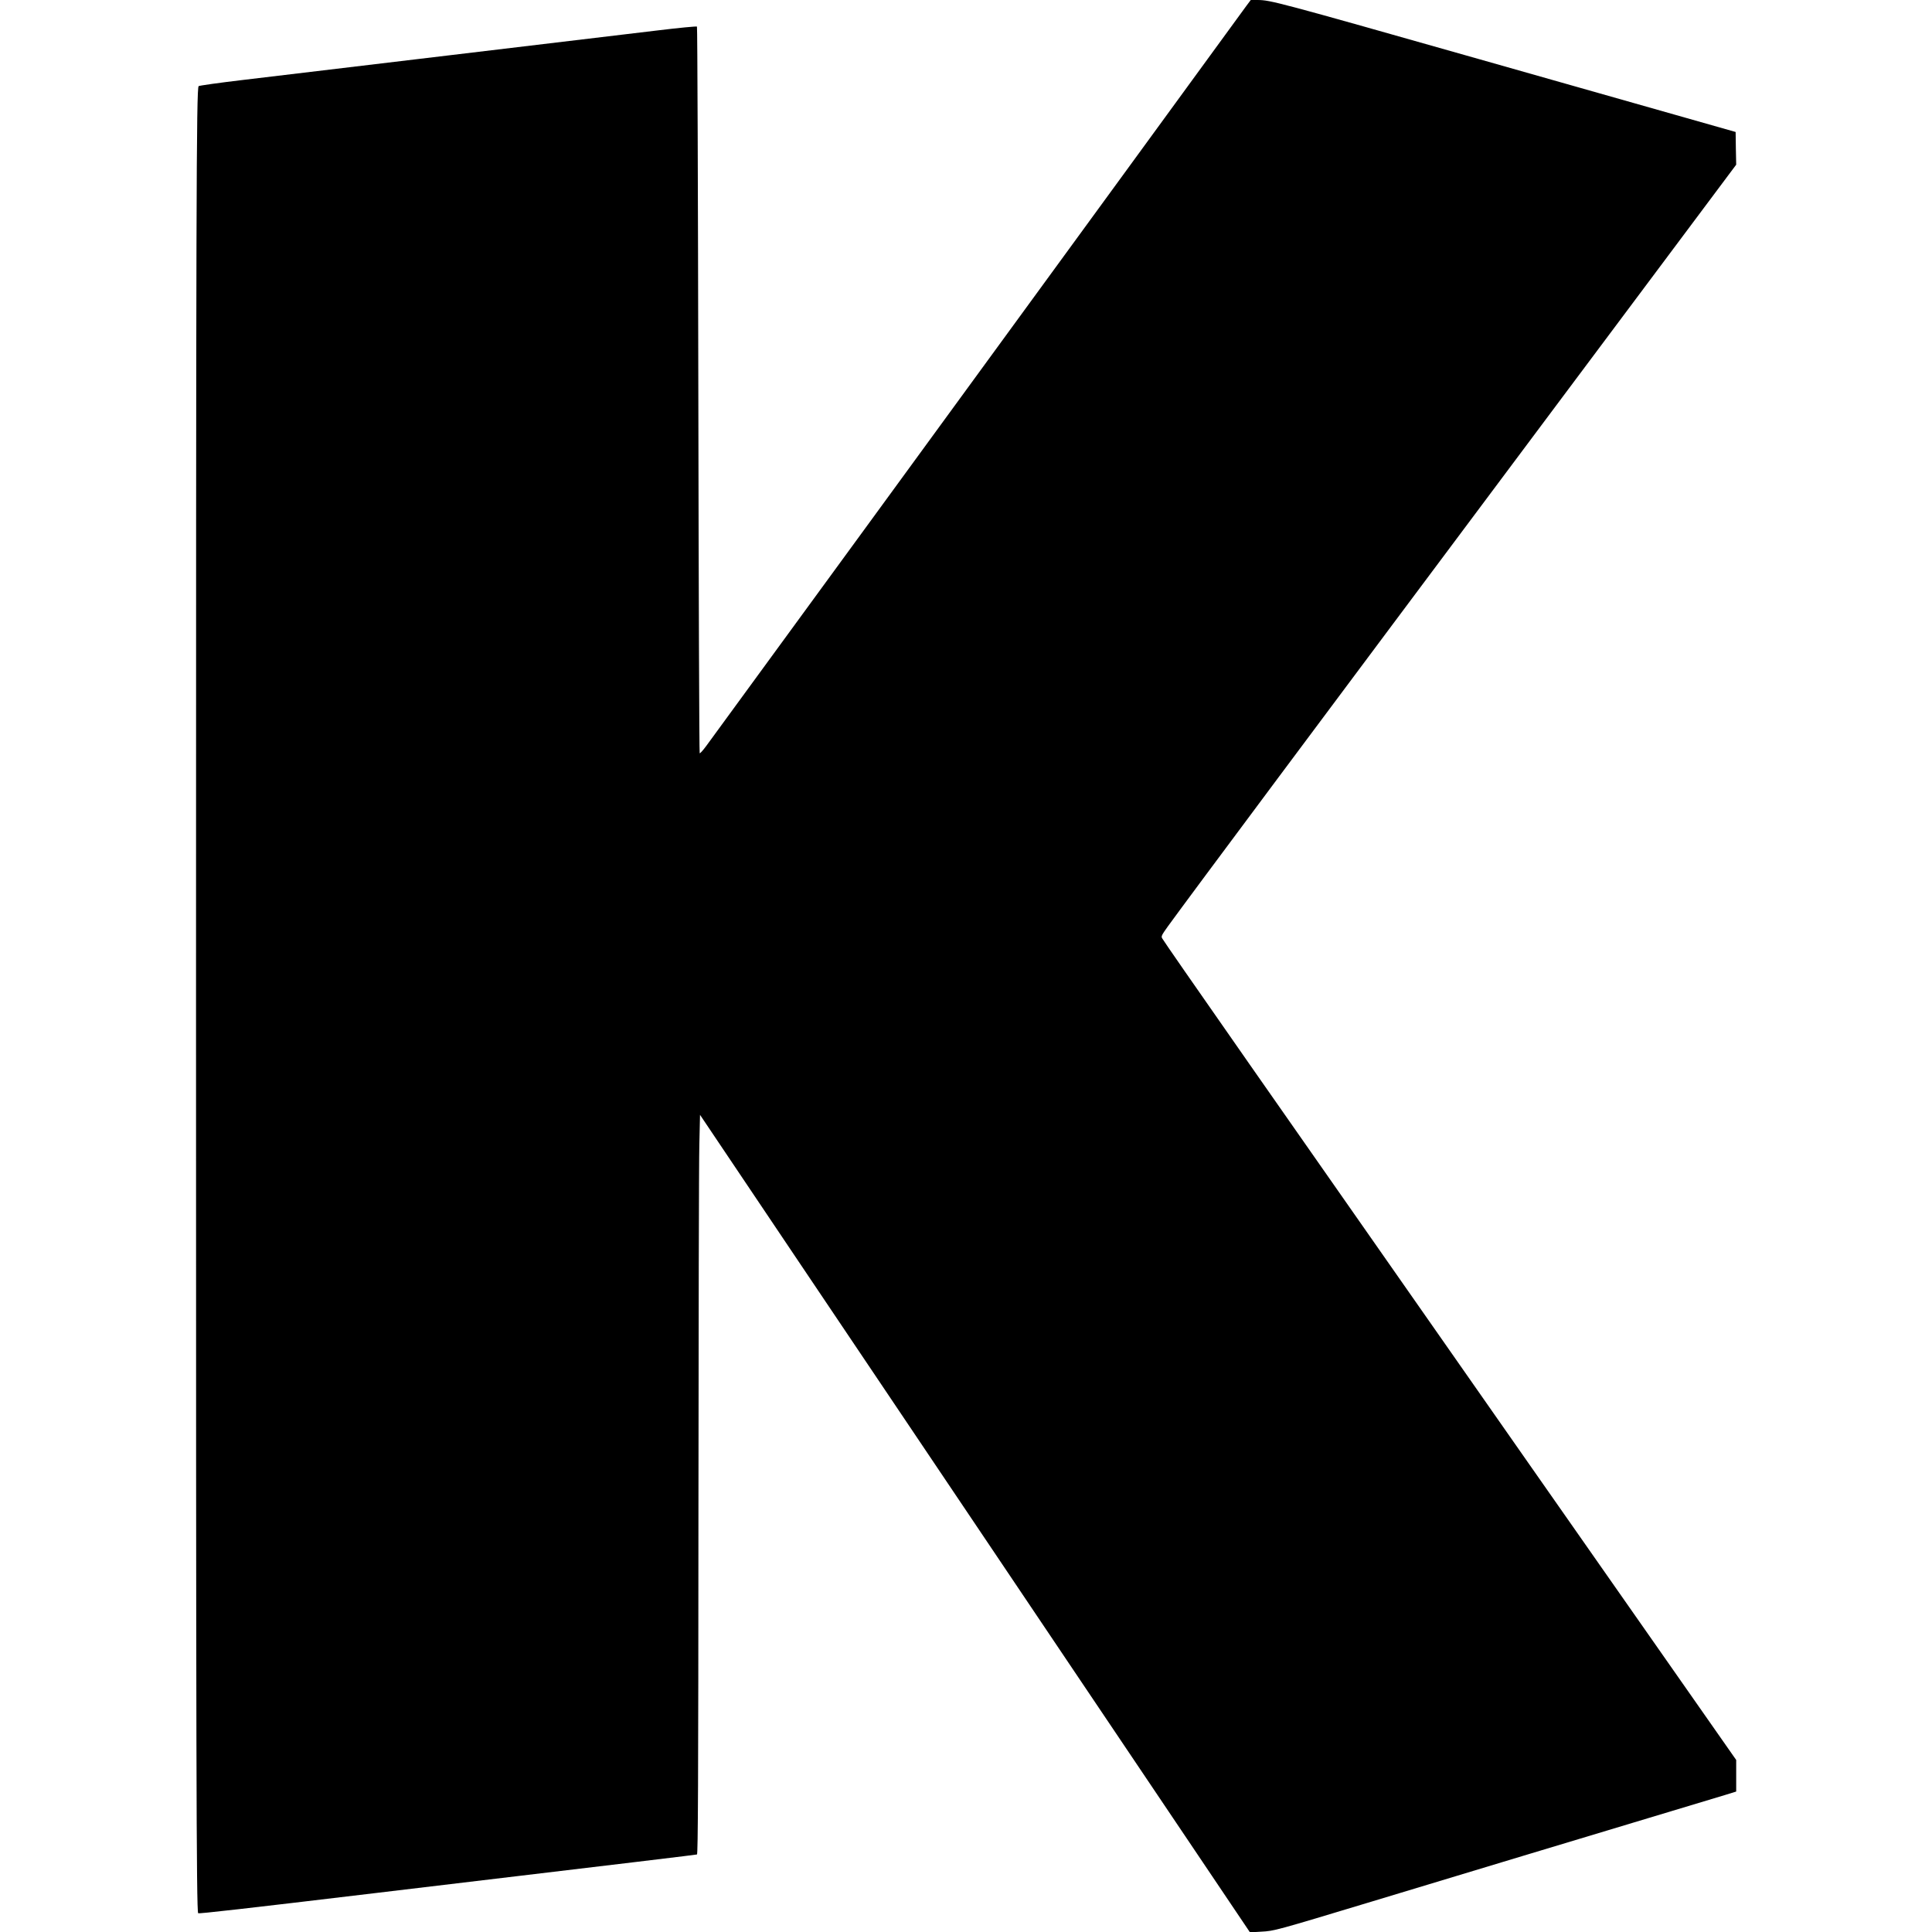 <?xml version="1.0" standalone="no"?>
<!DOCTYPE svg PUBLIC "-//W3C//DTD SVG 20010904//EN"
 "http://www.w3.org/TR/2001/REC-SVG-20010904/DTD/svg10.dtd">
<svg version="1.0" xmlns="http://www.w3.org/2000/svg"
 width="1707pt" height="1707pt" viewBox="0 0 1707 1707"
 preserveAspectRatio="xMidYMid meet">
<g transform="translate(0,1707) scale(0.1,-0.1)"
fill="#000000" stroke="none">
<path d="M11012 17018 c-21 -29 -519 -712 -1107 -1518 -1219 -1671 -3582
-4909 -3663 -5018 -30 -41 -57 -71 -60 -67 -4 4 -9 1448 -12 3210 -3 1762 -8
3206 -12 3210 -4 4 -161 -11 -350 -34 -189 -22 -1002 -120 -1808 -216 -806
-96 -1638 -196 -1850 -221 -212 -25 -389 -50 -395 -55 -20 -19 -23 -1028 -23
-8094 0 -6659 3 -8034 19 -8049 6 -6 412 40 1574 179 2343 279 2822 337 2833
340 9 4 12 615 13 3007 1 1652 4 3121 8 3265 l6 263 869 -1293 c478 -710 1571
-2335 2429 -3611 l1561 -2319 100 6 c115 6 125 9 976 266 544 165 1983 599
2655 801 204 61 414 125 468 141 l97 30 0 139 0 140 -1828 2612 c-2324 3322
-3204 4581 -3242 4645 -13 19 -8 29 50 110 224 308 1223 1648 3424 4593 l1596
2135 -3 145 -2 144 -535 152 c-294 84 -1077 306 -1740 494 -1783 506 -1835
519 -1947 520 l-62 0 -39 -52z"/>
</g>
</svg>
